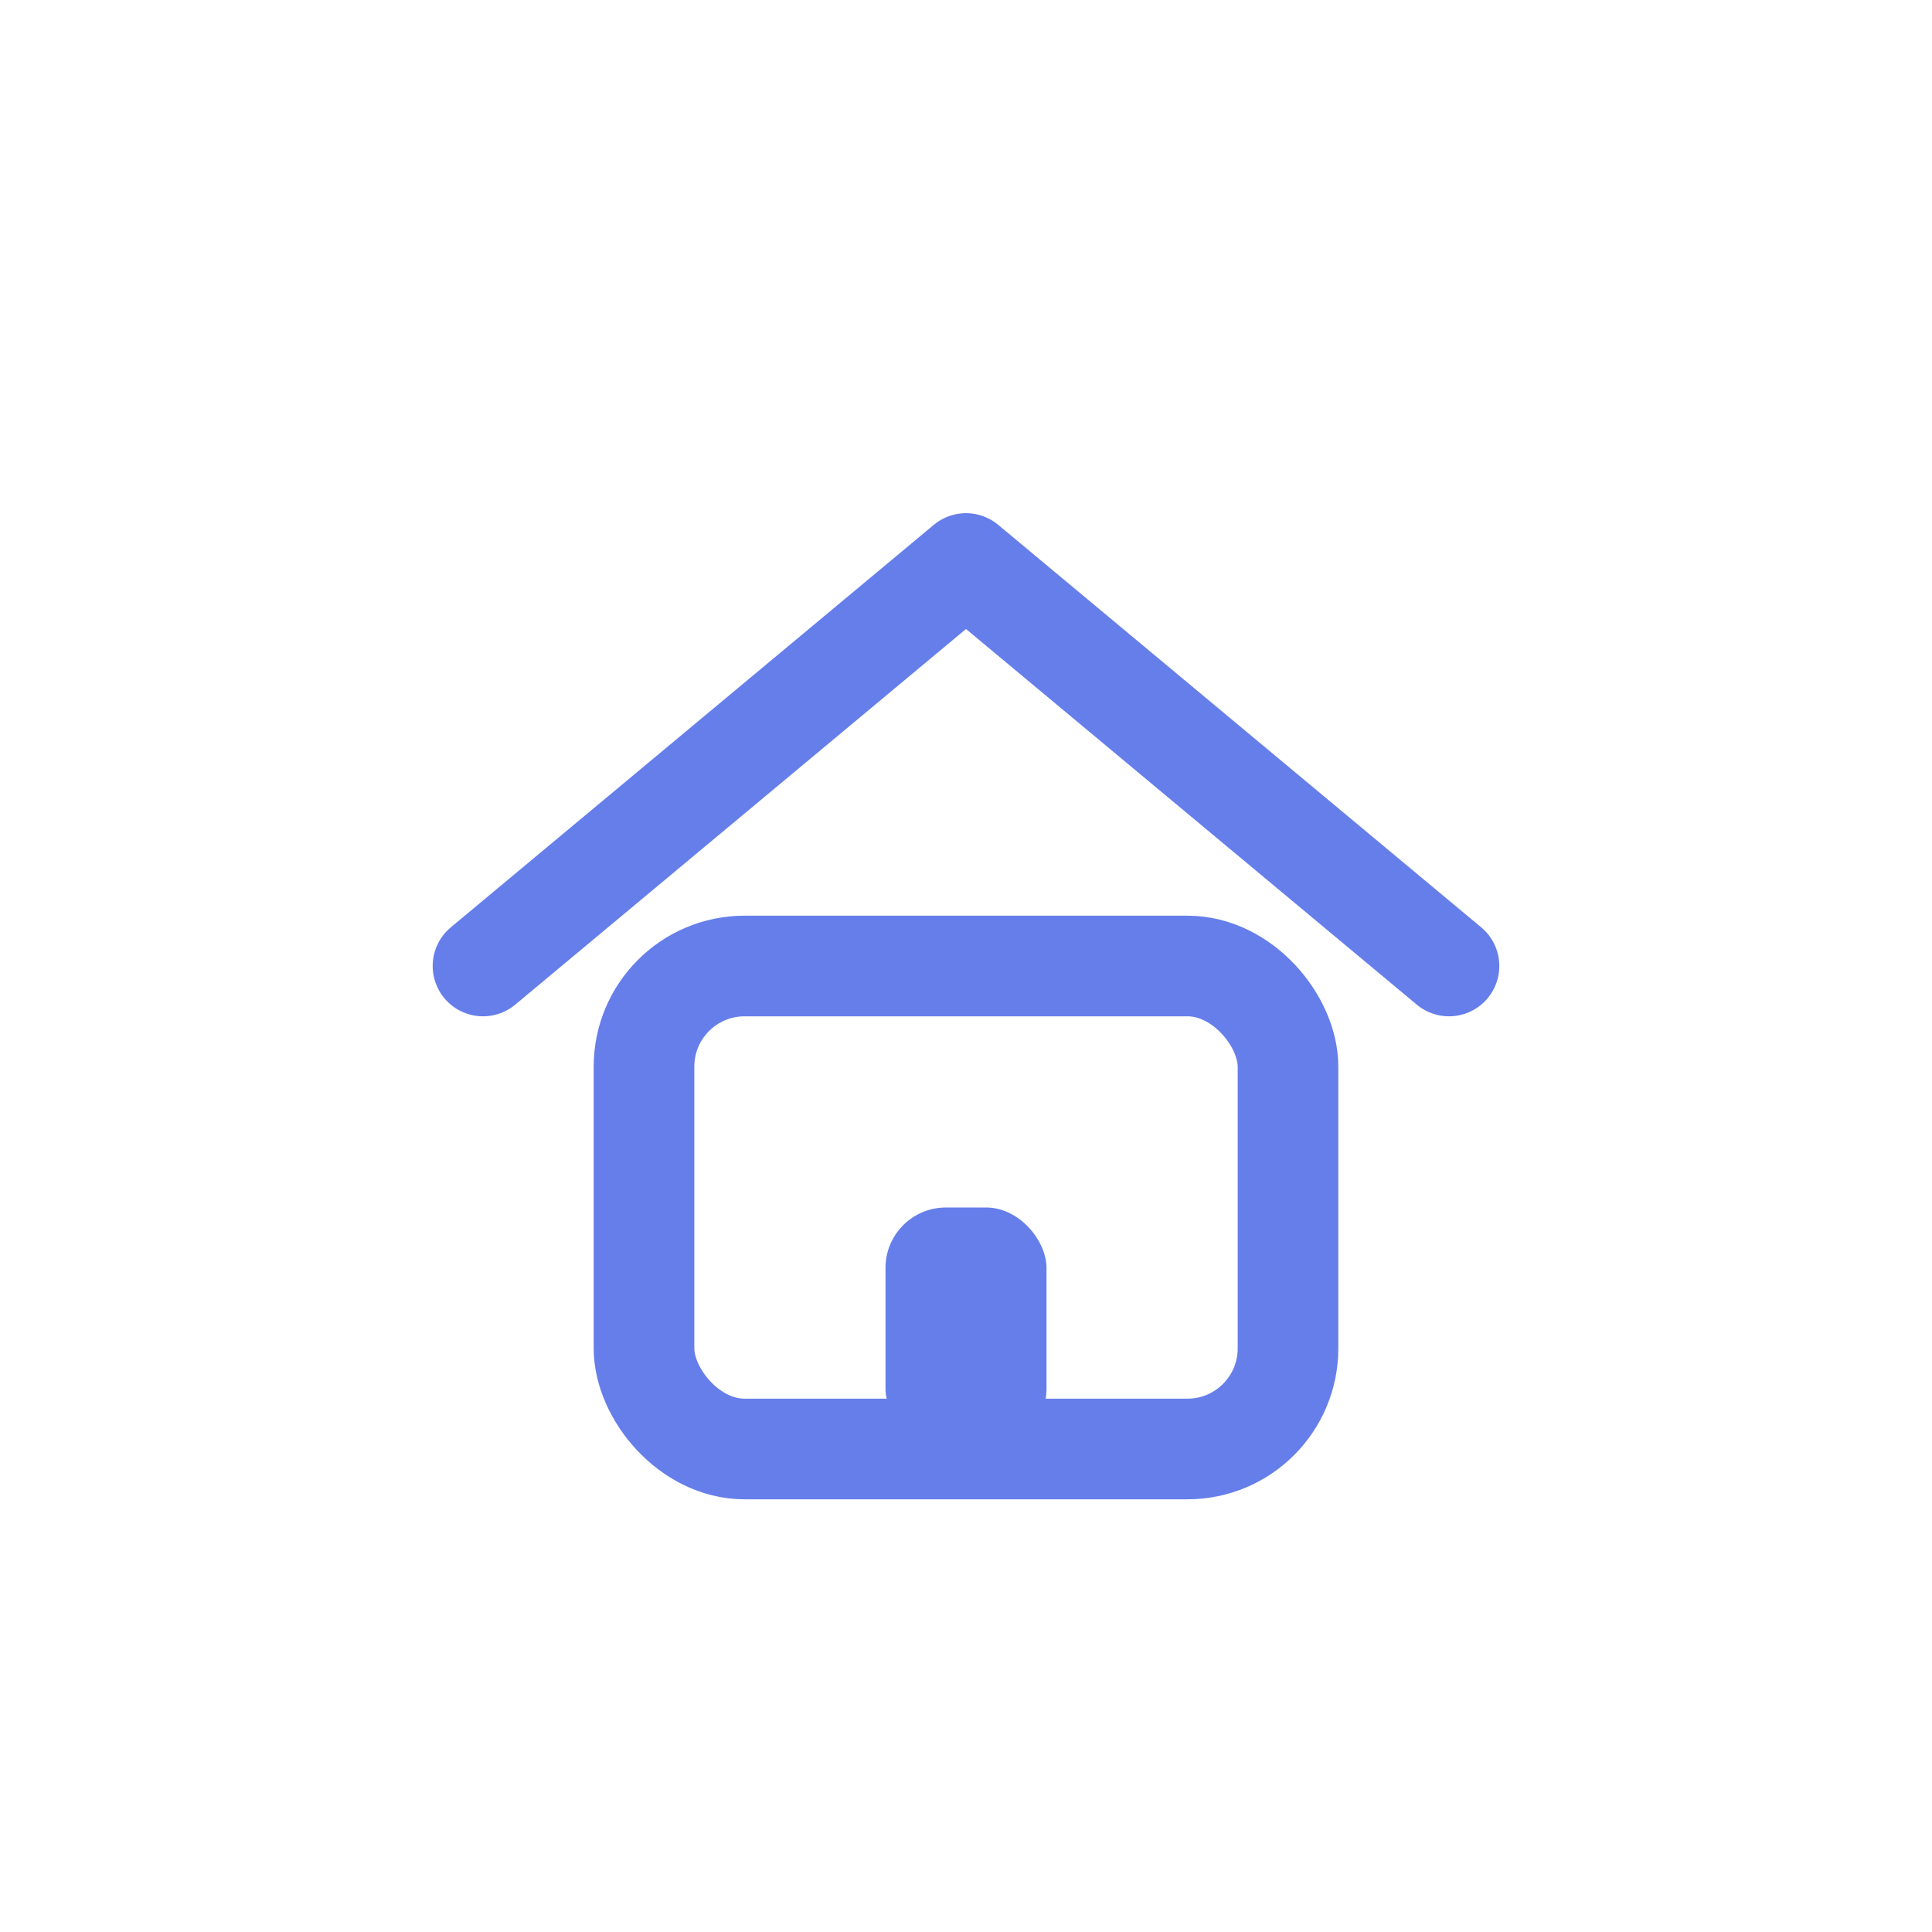 <svg width="48" height="48" viewBox="0 0 48 48" fill="none" xmlns="http://www.w3.org/2000/svg">
  <rect width="48" height="48" fill="none"/>
  <path d="M12 24L24 14L36 24" stroke="#667eea" stroke-width="2.5" stroke-linecap="round" stroke-linejoin="round"/>
  <rect x="16" y="24" width="16" height="12" rx="2.5" stroke="#667eea" stroke-width="2.5"/>
  <rect x="22" y="30" width="4" height="6" rx="1.5" fill="#667eea"/>
</svg> 